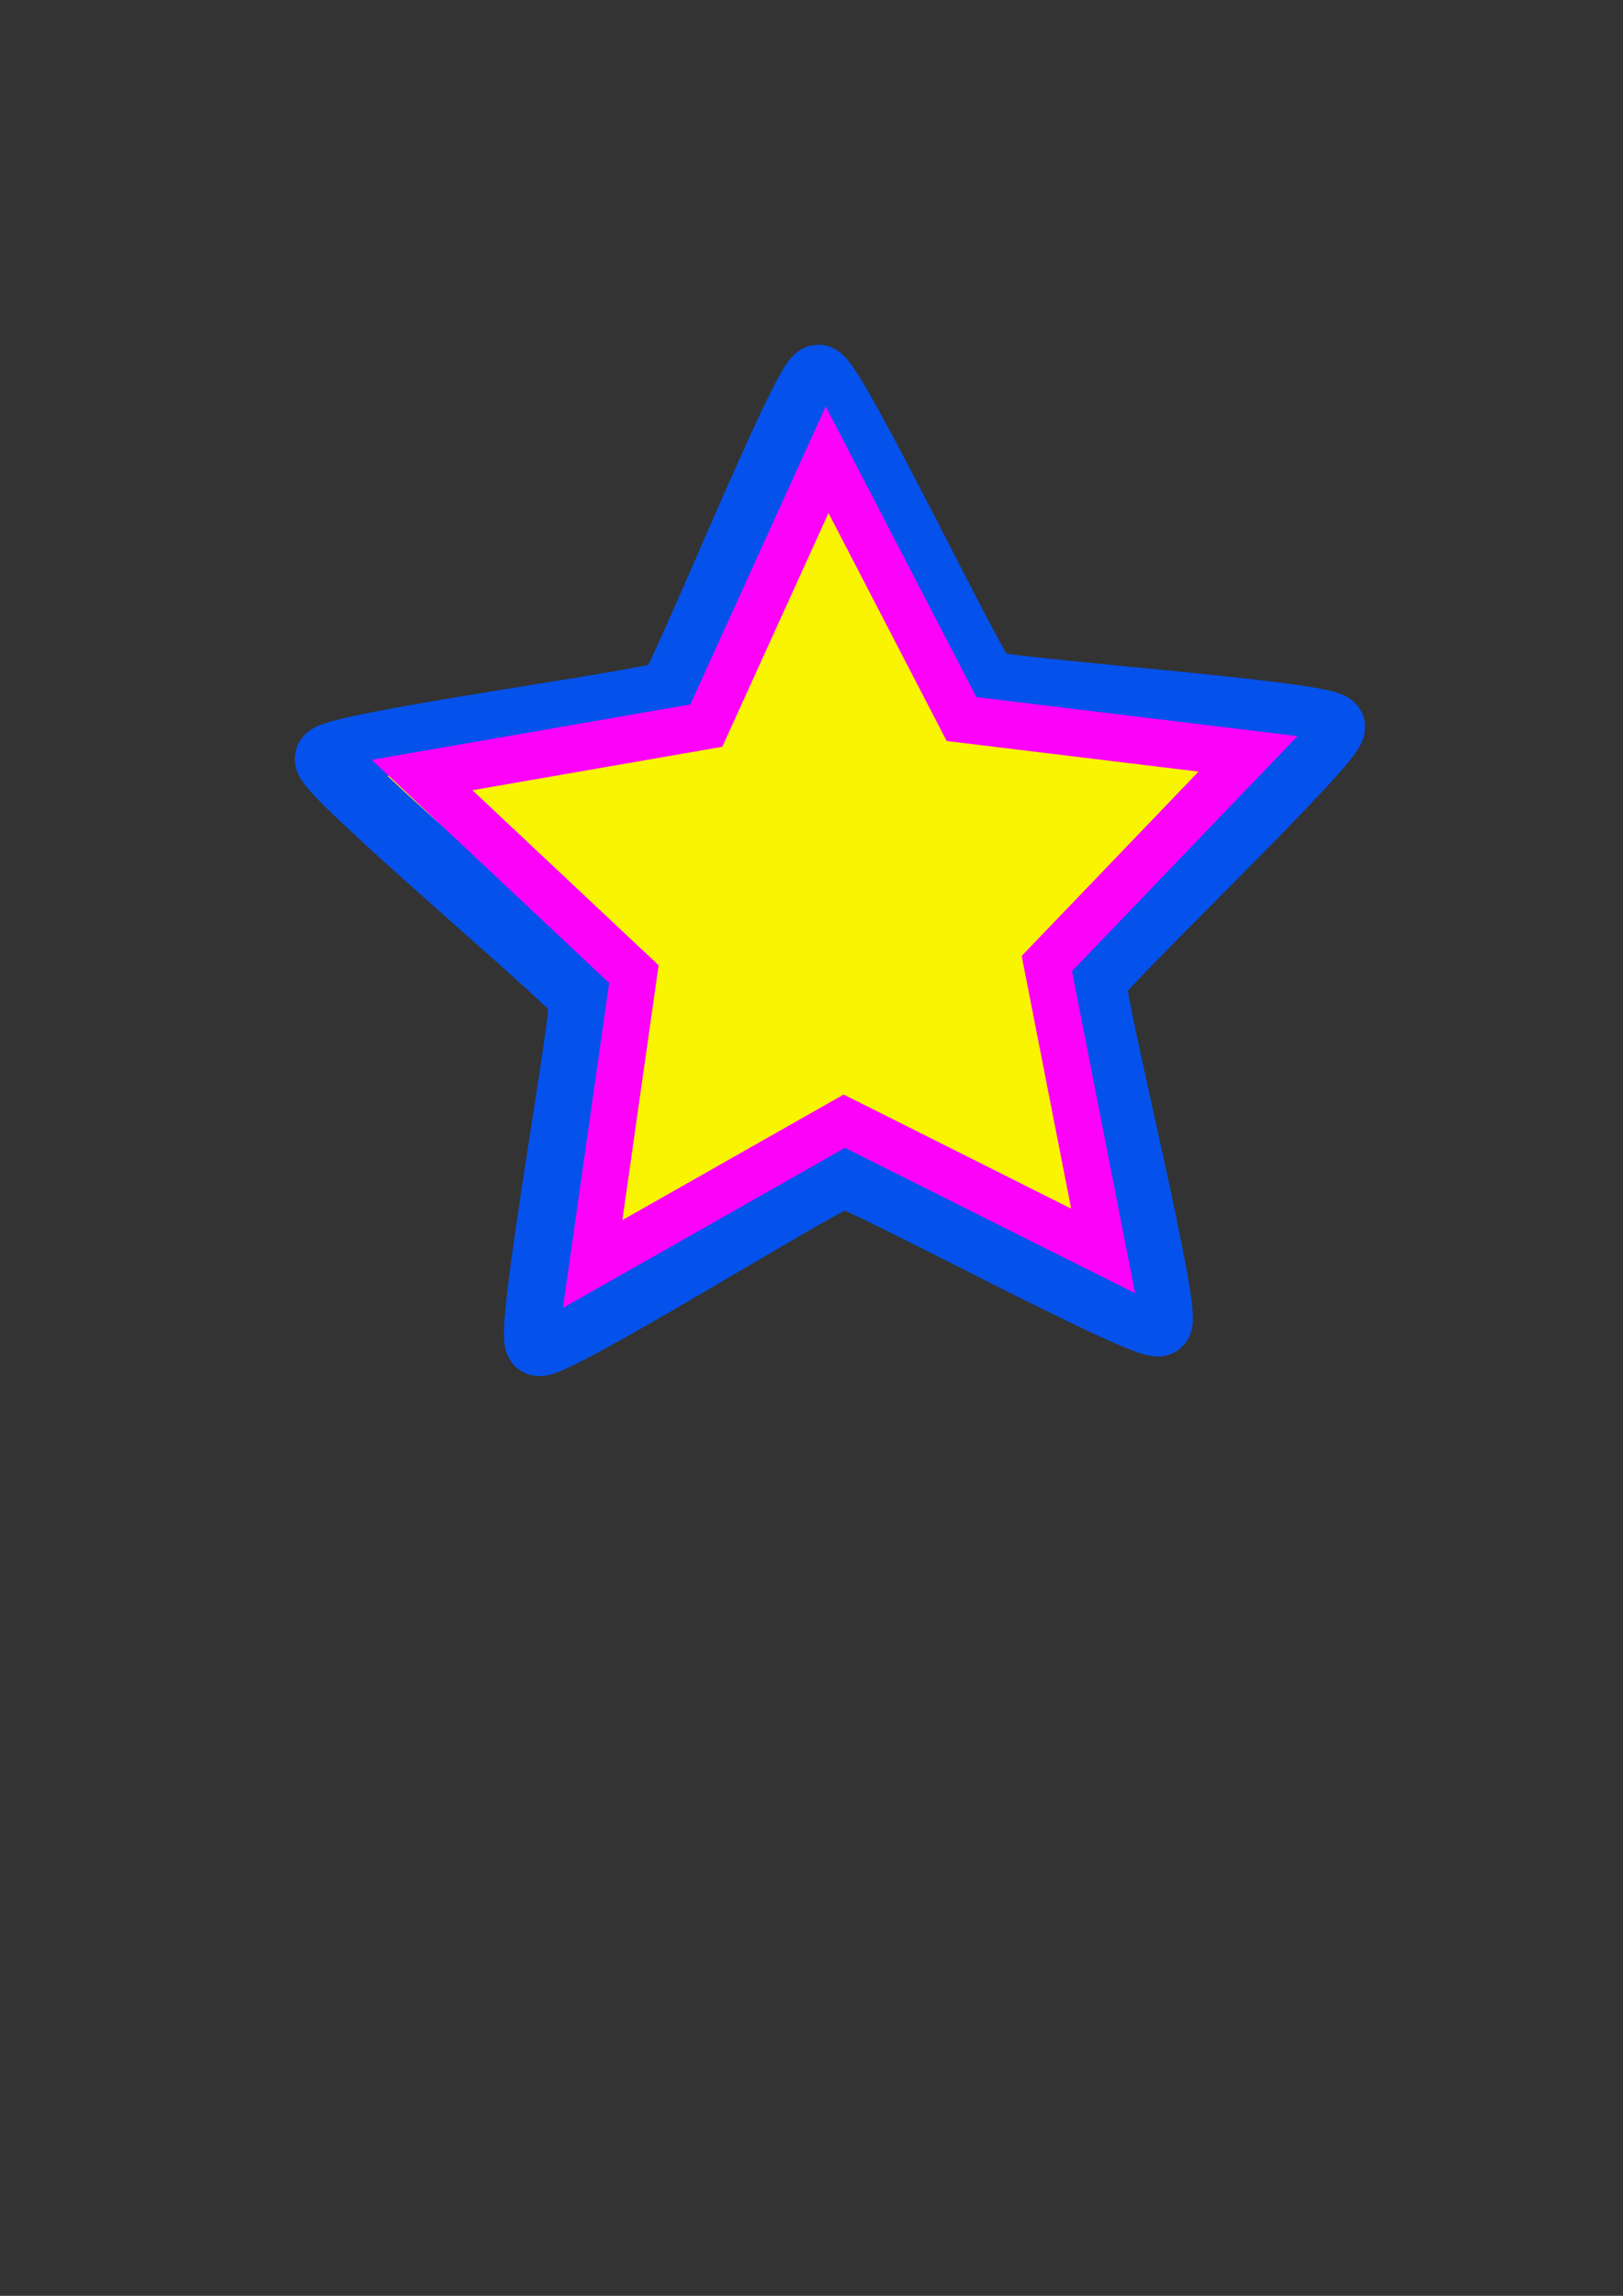 <?xml version="1.0" encoding="UTF-8" standalone="no"?>
<!-- Created with Inkscape (http://www.inkscape.org/) -->

<svg
   xmlns:dc="http://purl.org/dc/elements/1.1/"
   xmlns:cc="http://creativecommons.org/ns#"
   xmlns:rdf="http://www.w3.org/1999/02/22-rdf-syntax-ns#"
   xmlns:svg="http://www.w3.org/2000/svg"
   xmlns="http://www.w3.org/2000/svg"
   xmlns:sodipodi="http://sodipodi.sourceforge.net/DTD/sodipodi-0.dtd"
   xmlns:inkscape="http://www.inkscape.org/namespaces/inkscape"
   width="210mm"
   height="297mm"
   viewBox="0 0 744.094 1052.362"
   id="svg4237"
   version="1.1"
   inkscape:version="0.91 r13725"
   sodipodi:docname="star.svg">
  <rect x="0" y="0" width="744.094" height="1052.362" fill="#333333" stroke="none"/>
  <defs
     id="defs4239" />
  <sodipodi:namedview
     id="base"
     pagecolor="#ffffff"
     bordercolor="#666666"
     borderopacity="1.0"
     inkscape:pageopacity="0.0"
     inkscape:pageshadow="2"
     inkscape:zoom="0.35"
     inkscape:cx="-215"
     inkscape:cy="520"
     inkscape:document-units="px"
     inkscape:current-layer="layer1"
     showgrid="false"
     inkscape:window-width="1920"
     inkscape:window-height="1017"
     inkscape:window-x="-8"
     inkscape:window-y="-8"
     inkscape:window-maximized="1" />
  <g
     inkscape:label="Layer 1"
     inkscape:groupmode="layer"
     id="layer1">
    <path
       sodipodi:type="star"
       style="opacity:1;fill:#f9f400;fill-opacity:1;stroke:#0551eb;stroke-width:30;stroke-linecap:round;stroke-miterlimit:4;stroke-dasharray:none;stroke-opacity:1"
       id="path4787"
       sodipodi:sides="5"
       sodipodi:cx="382.85715"
       sodipodi:cy="415.21936"
       sodipodi:r1="242.31873"
       sodipodi:r2="123.58255"
       sodipodi:arg1="0.91078728"
       sodipodi:arg2="1.5391058"
       inkscape:flatsided="false"
       inkscape:rounded="0.04"
       inkscape:randomized="0"
       d="m 531.429,606.648 c -5.05,3.919 -138.267,-68.111 -144.656,-67.908 -6.389,0.203 -134.776,80.525 -140.064,76.934 -5.288,-3.591 22.05,-152.547 19.883,-158.56 -2.167,-6.014 -118.232,-103.296 -116.451,-109.435 1.782,-6.139 151.895,-26.169 156.944,-30.088 5.05,-3.919 61.705,-144.366 68.094,-144.568 6.389,-0.203 71.826,136.374 77.114,139.965 5.288,3.591 156.368,14.073 158.535,20.087 2.167,6.014 -107.504,110.452 -109.285,116.591 -1.782,6.139 34.936,153.064 29.886,156.983 z"
       inkscape:transform-center-x="2.3726076"
       inkscape:transform-center-y="-20.871278"
       inkscape:export-xdpi="180"
       inkscape:export-ydpi="180" />
    <path
       sodipodi:type="star"
       style="opacity:1;fill:#f9f400;fill-opacity:1;stroke:#fc02f9;stroke-width:18.159;stroke-linecap:round;stroke-miterlimit:4;stroke-dasharray:none;stroke-opacity:1"
       id="path4791"
       sodipodi:sides="5"
       sodipodi:cx="380"
       sodipodi:cy="415.21933"
       sodipodi:r1="169.72968"
       sodipodi:r2="84.864838"
       sodipodi:arg1="0.94076242"
       sodipodi:arg2="1.5690809"
       inkscape:flatsided="false"
       inkscape:rounded="0"
       inkscape:randomized="0"
       d="M 480,552.362 380.146,500.084 280.471,552.704 299.334,441.582 218.488,363.047 330,346.648 l 49.709,-101.158 50.056,100.987 111.568,16.016 -80.576,78.812 z"
       inkscape:transform-center-x="1.6404991"
       inkscape:transform-center-y="-17.782444"
       transform="matrix(1.173,-0.028,0.029,1.191,-73.313,-71.016)" />
  </g>
</svg>
